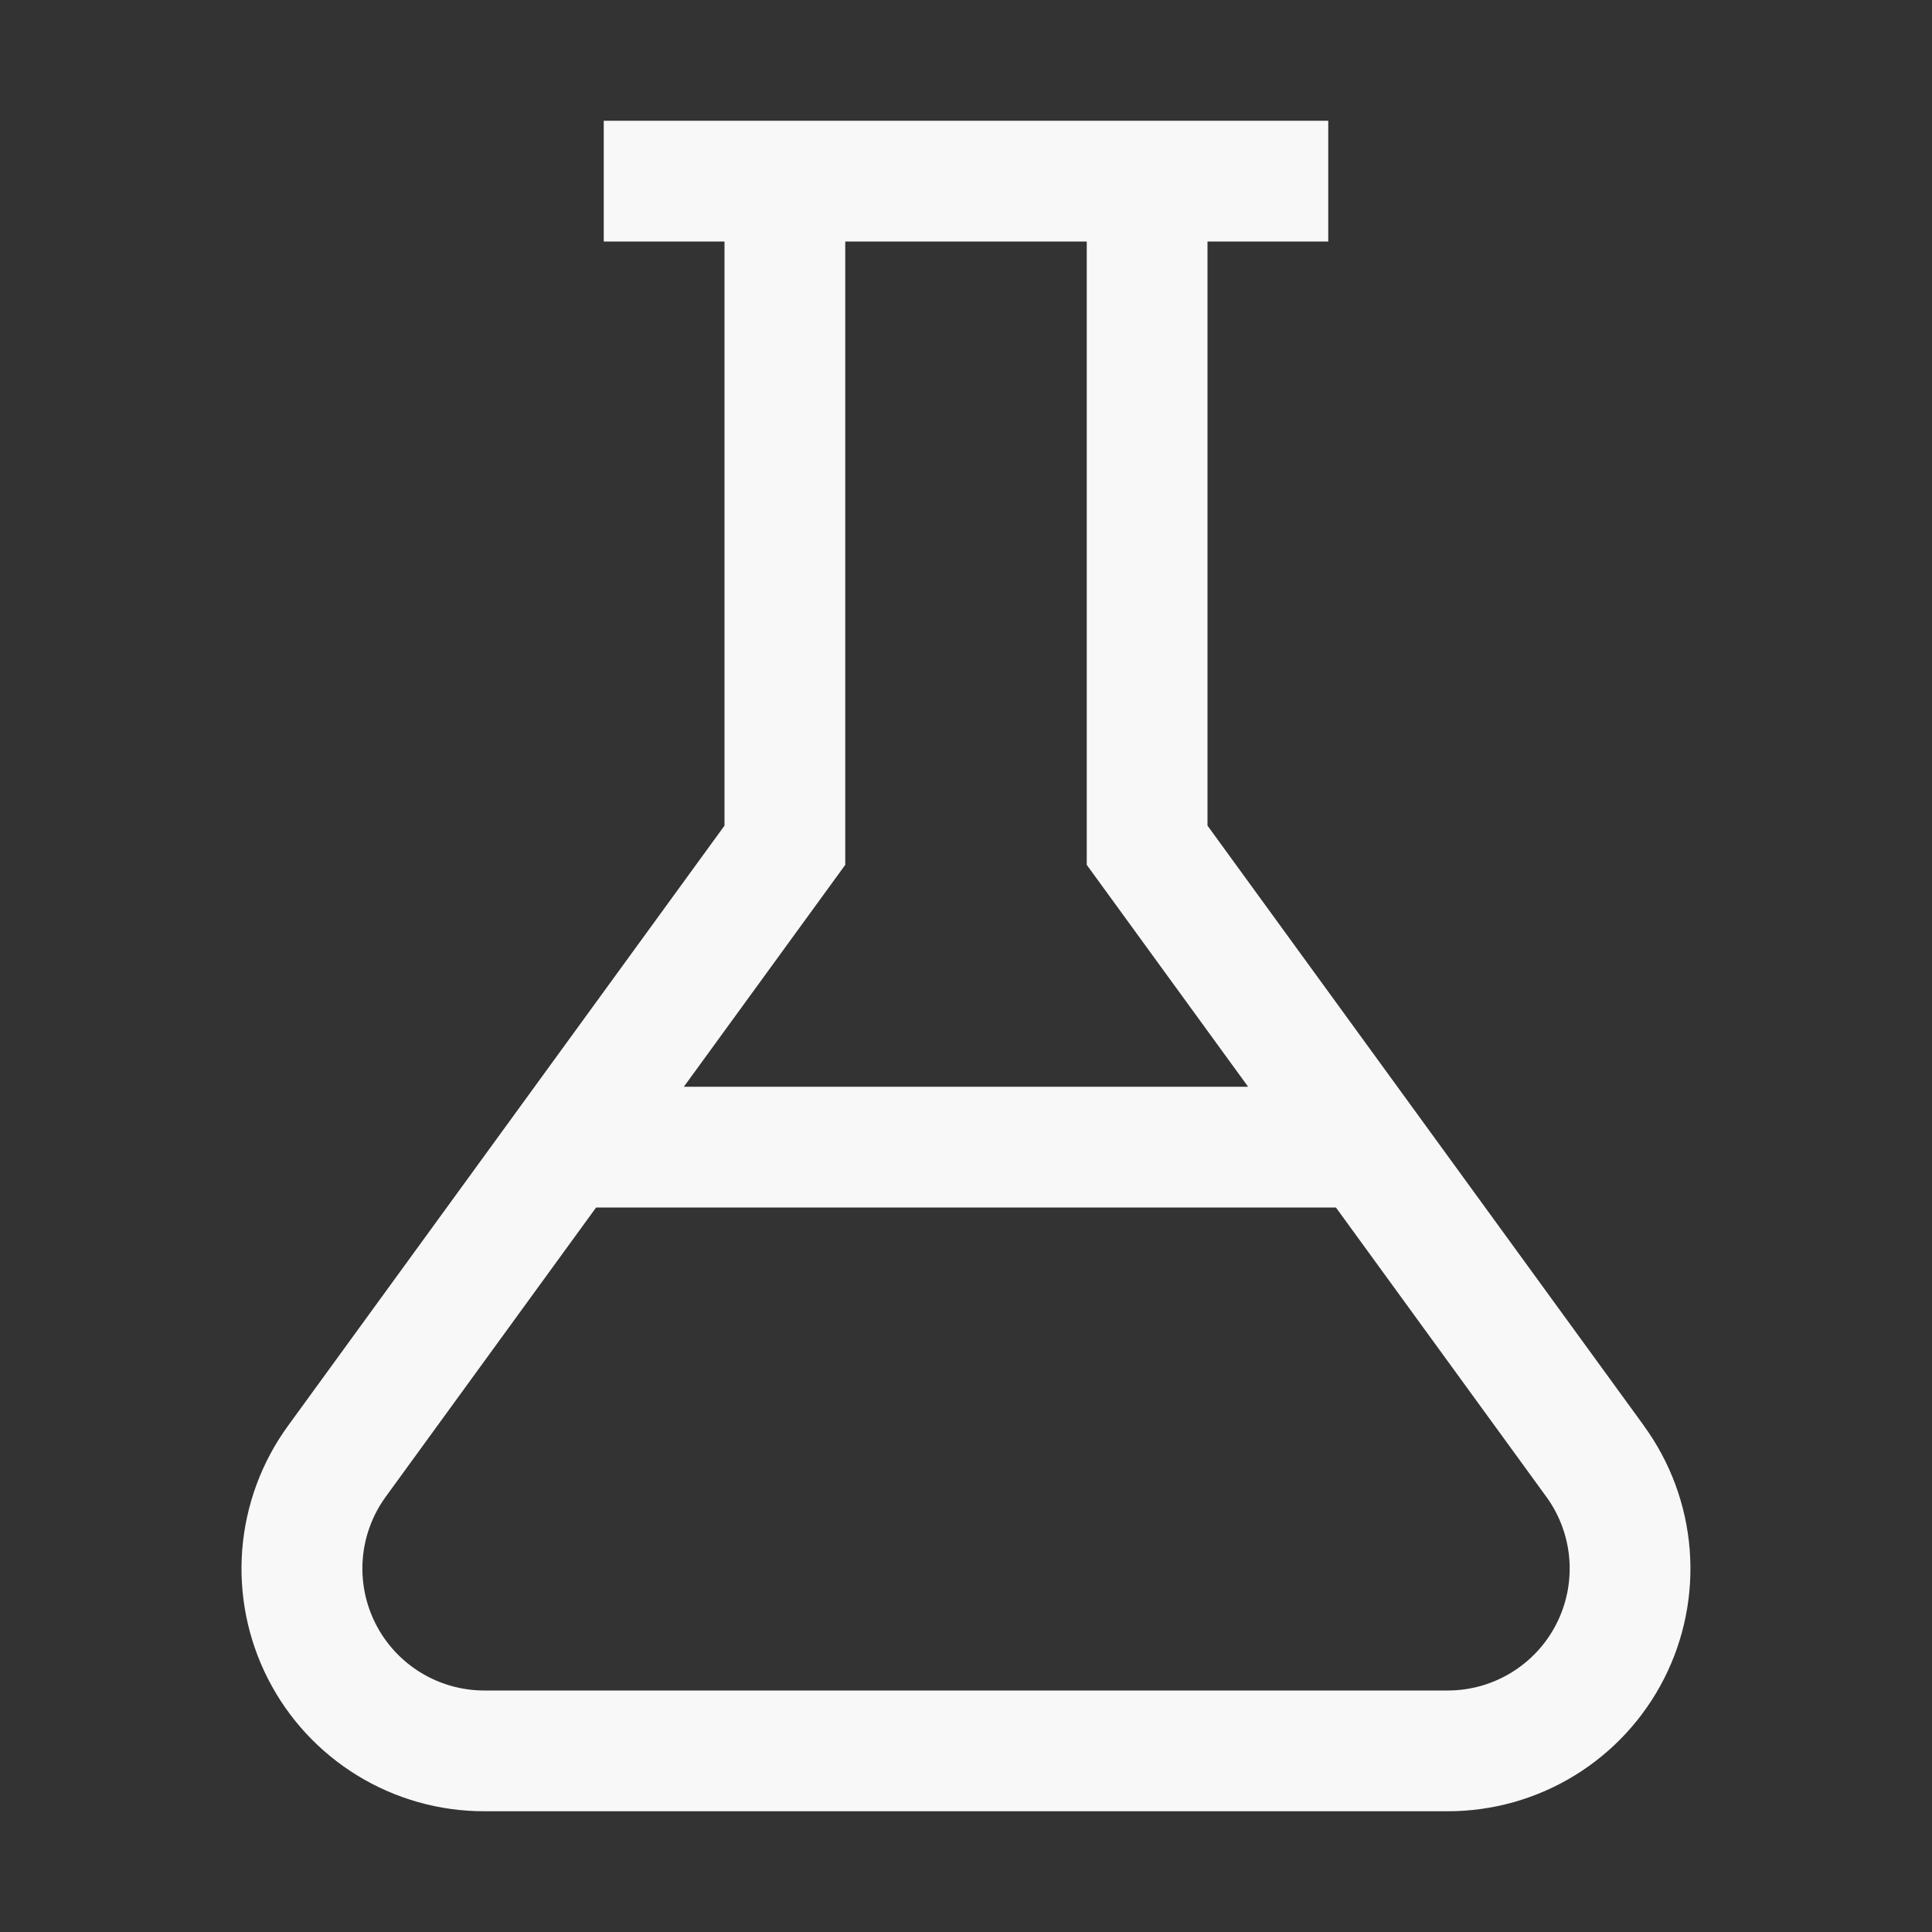 <svg width="80" height="80" viewBox="0 0 80 80" fill="none" xmlns="http://www.w3.org/2000/svg">
<rect x="0" y="0" width="80" height="80" fill="#333333" stroke="none"/>
<path d="M68.078 59.045L50 34.188V10H55V5H25V10H30V34.188L11.922 59.045C10.832 60.544 10.178 62.315 10.031 64.162C9.885 66.01 10.253 67.862 11.094 69.513C11.935 71.165 13.216 72.552 14.797 73.52C16.377 74.488 18.194 75.001 20.047 75H59.95C61.803 75.001 63.621 74.488 65.201 73.52C66.781 72.552 68.063 71.165 68.904 69.513C69.745 67.862 70.112 66.01 69.966 64.162C69.82 62.315 69.165 60.544 68.075 59.045M35 35.812V10H45V35.812L51.682 45H28.317L35 35.812ZM59.953 70H20.05C19.119 69.999 18.207 69.741 17.414 69.254C16.621 68.768 15.978 68.071 15.556 67.242C15.133 66.413 14.948 65.483 15.021 64.555C15.094 63.628 15.421 62.738 15.967 61.985L24.683 50H55.318L64.035 61.985C64.581 62.738 64.909 63.628 64.982 64.555C65.054 65.483 64.869 66.413 64.447 67.242C64.025 68.071 63.381 68.768 62.588 69.254C61.795 69.741 60.883 69.999 59.953 70Z" fill="#F8F8F8"/>
</svg>
